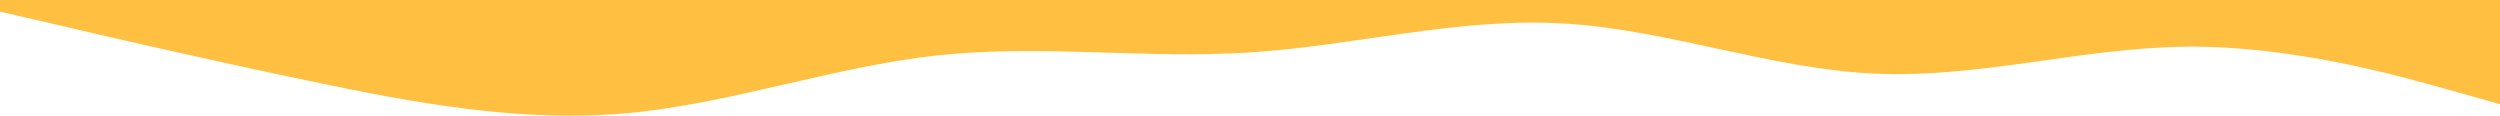 <svg version="1.2" xmlns="http://www.w3.org/2000/svg" viewBox="0 0 1440 67" width="1440" height="67">
	<title>Waves</title>
	<style>
		.s0 { fill: #ffc042 } 
	</style>
	<path class="s0" d="m0 6.7l30 6.9c30 7.1 90 20.9 150 33.4 60 12.6 120 23.5 180 18.3 60-5.3 120-26.9 180-33.4 60-6.5 120 2.2 180-1.7 60-3.8 120-20.2 180-16.7 60 3.3 120 26.3 180 28.9 60 2.8 120-15.1 180-15.5 60-0.5 120 16.2 150 24.7l30 8.4v-108h-30c-30 0-90 0-150 0q-90 0-180 0-90 0-180 0-90 0-180 0-90 0-180 0-90 0-180 0-90 0-180 0c-60 0-120 0-150 0h-30z"/>
</svg>